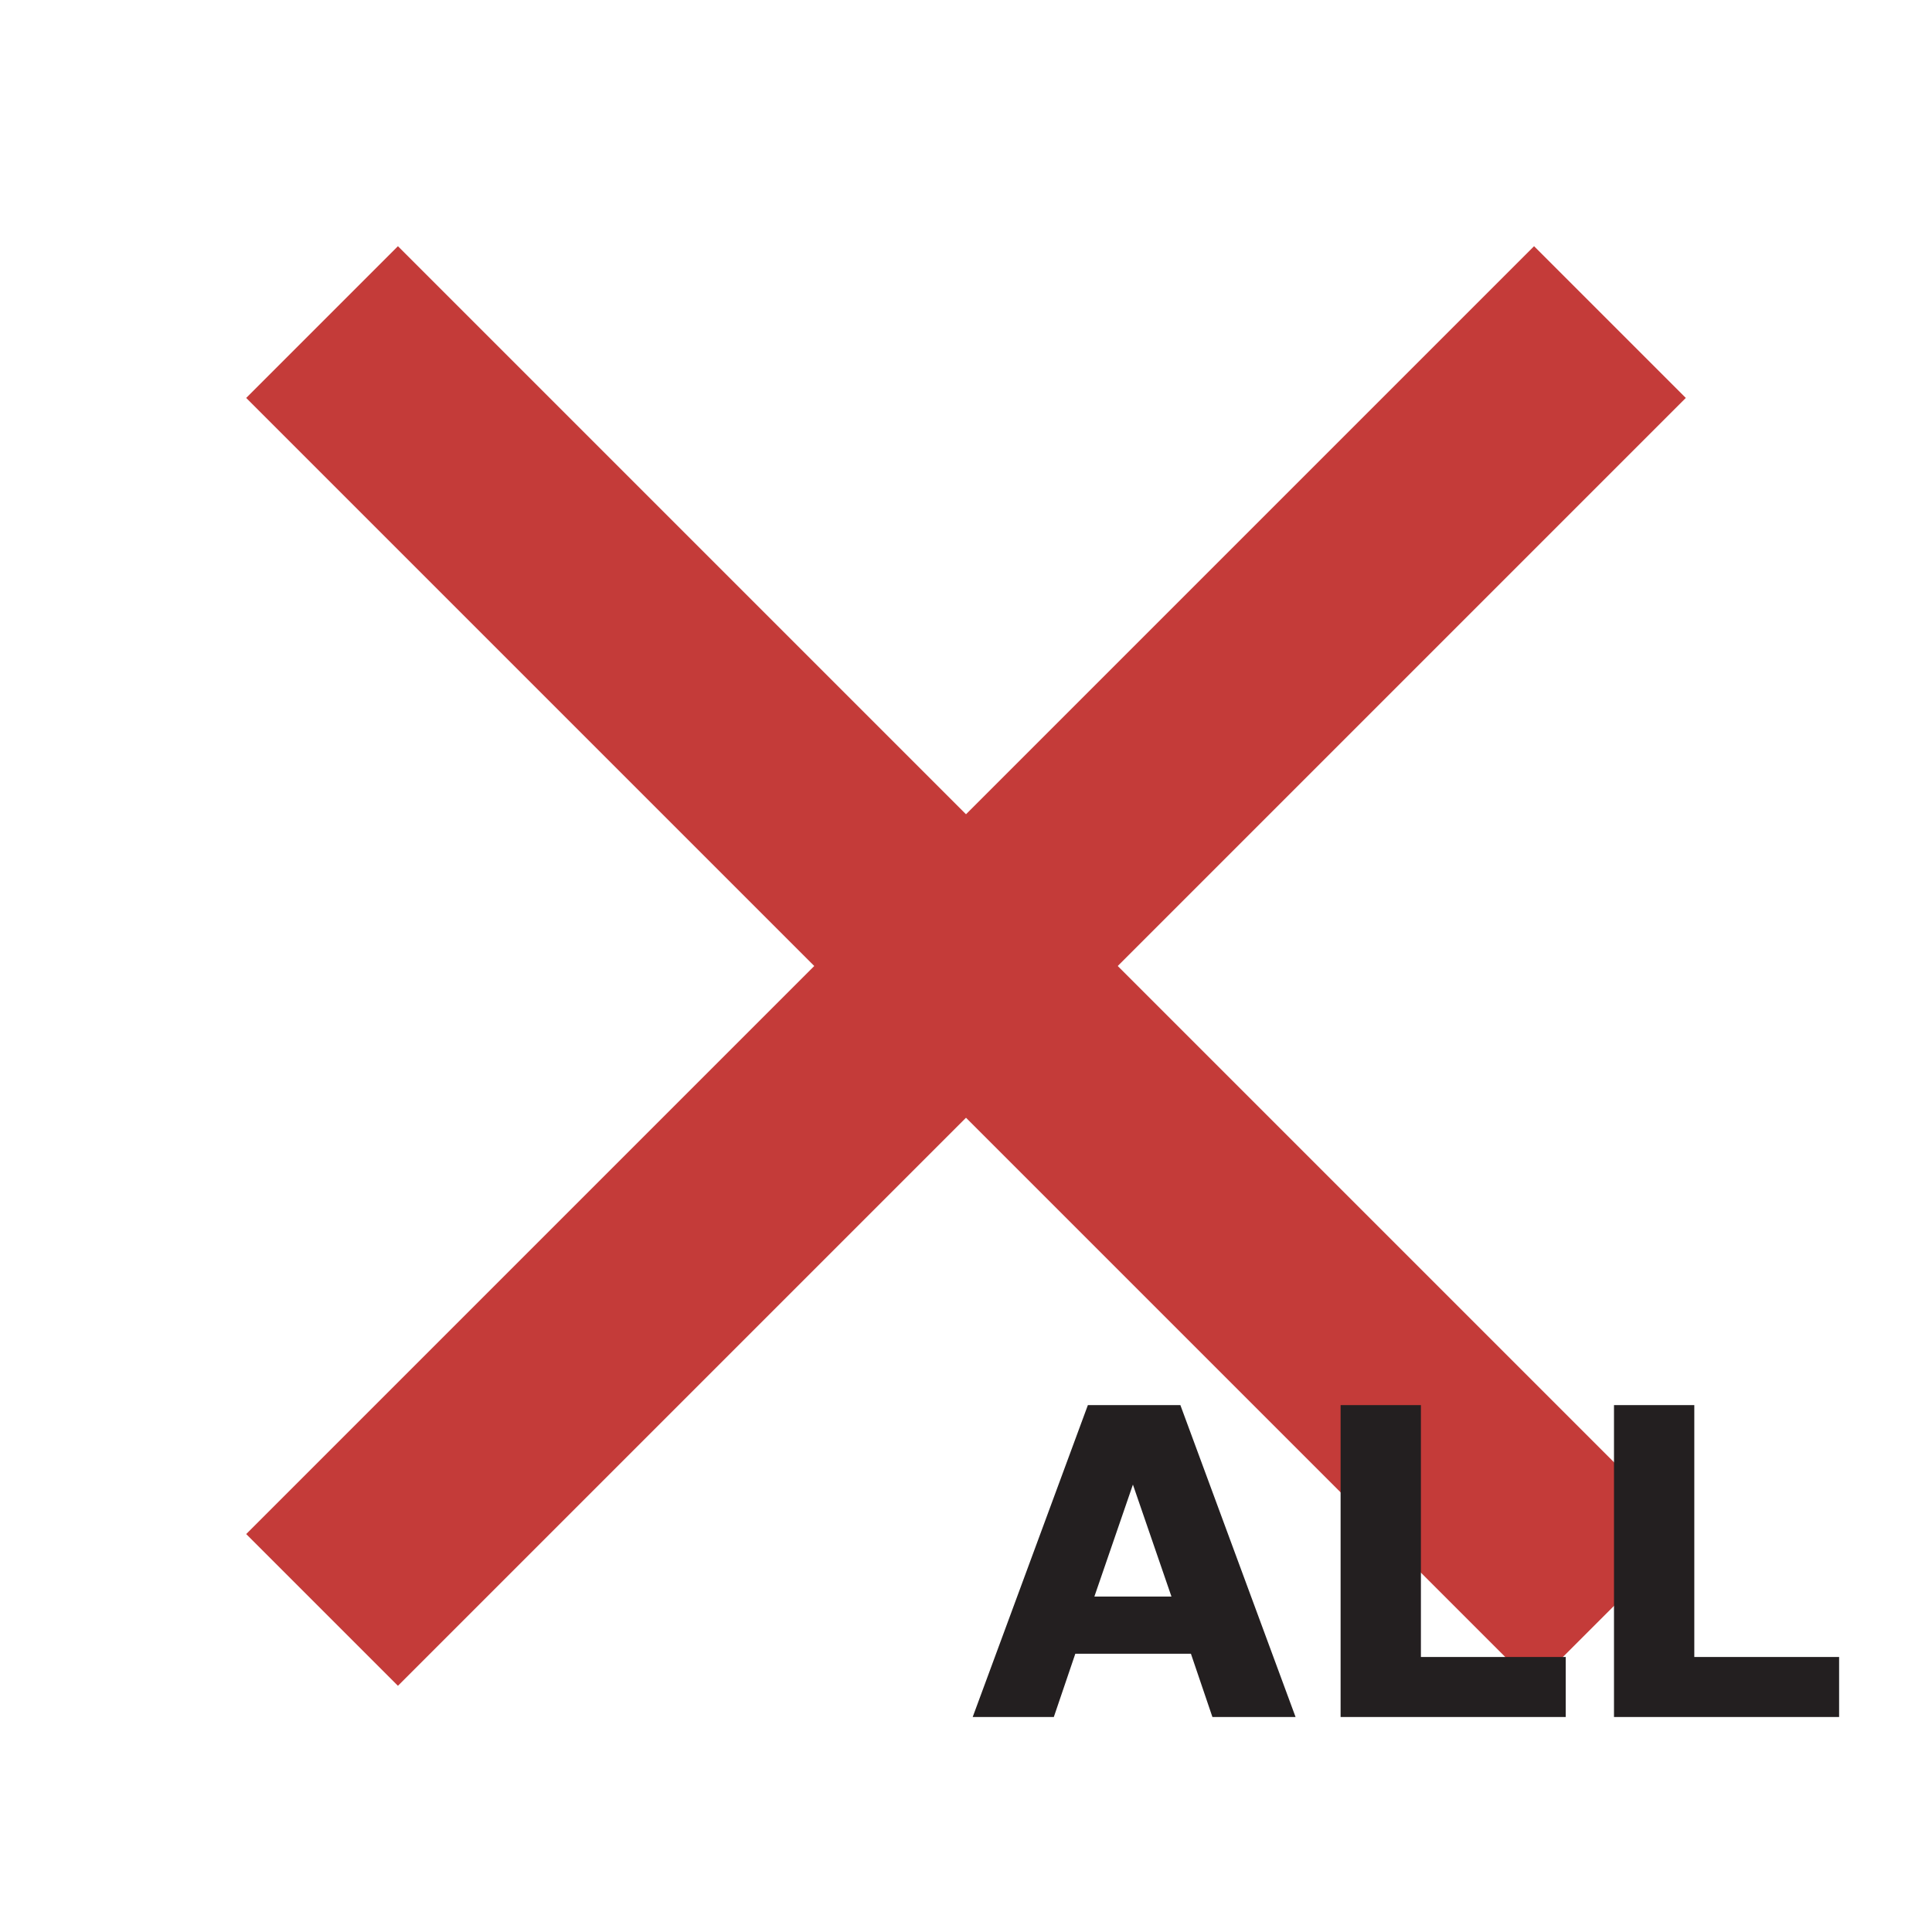 <svg width="18" height="18" version="1.1" viewBox="0 0 4.763 4.763" xmlns="http://www.w3.org/2000/svg">
 <path d="m0.794 3.969 3.175-3.175" stroke="#c43b39" stroke-width=".529"/>
 <path d="m0.794 0.794 3.175 3.175" stroke="#c43b39" stroke-width=".529"/>
 <path d="m3.194 4.233h-0.205l-0.053-0.156h-0.285l-0.053 0.156h-0.2l0.284-0.769h0.228zm-0.306-0.297-0.095-0.276-0.095 0.276zm0.972 0.297h-0.555v-0.769h0.198v0.621h0.357zm0.674 0h-0.555v-0.769h0.198v0.621h0.357z" fill="#231F20" stroke-width=".212" aria-label="ALL"/>
</svg>
